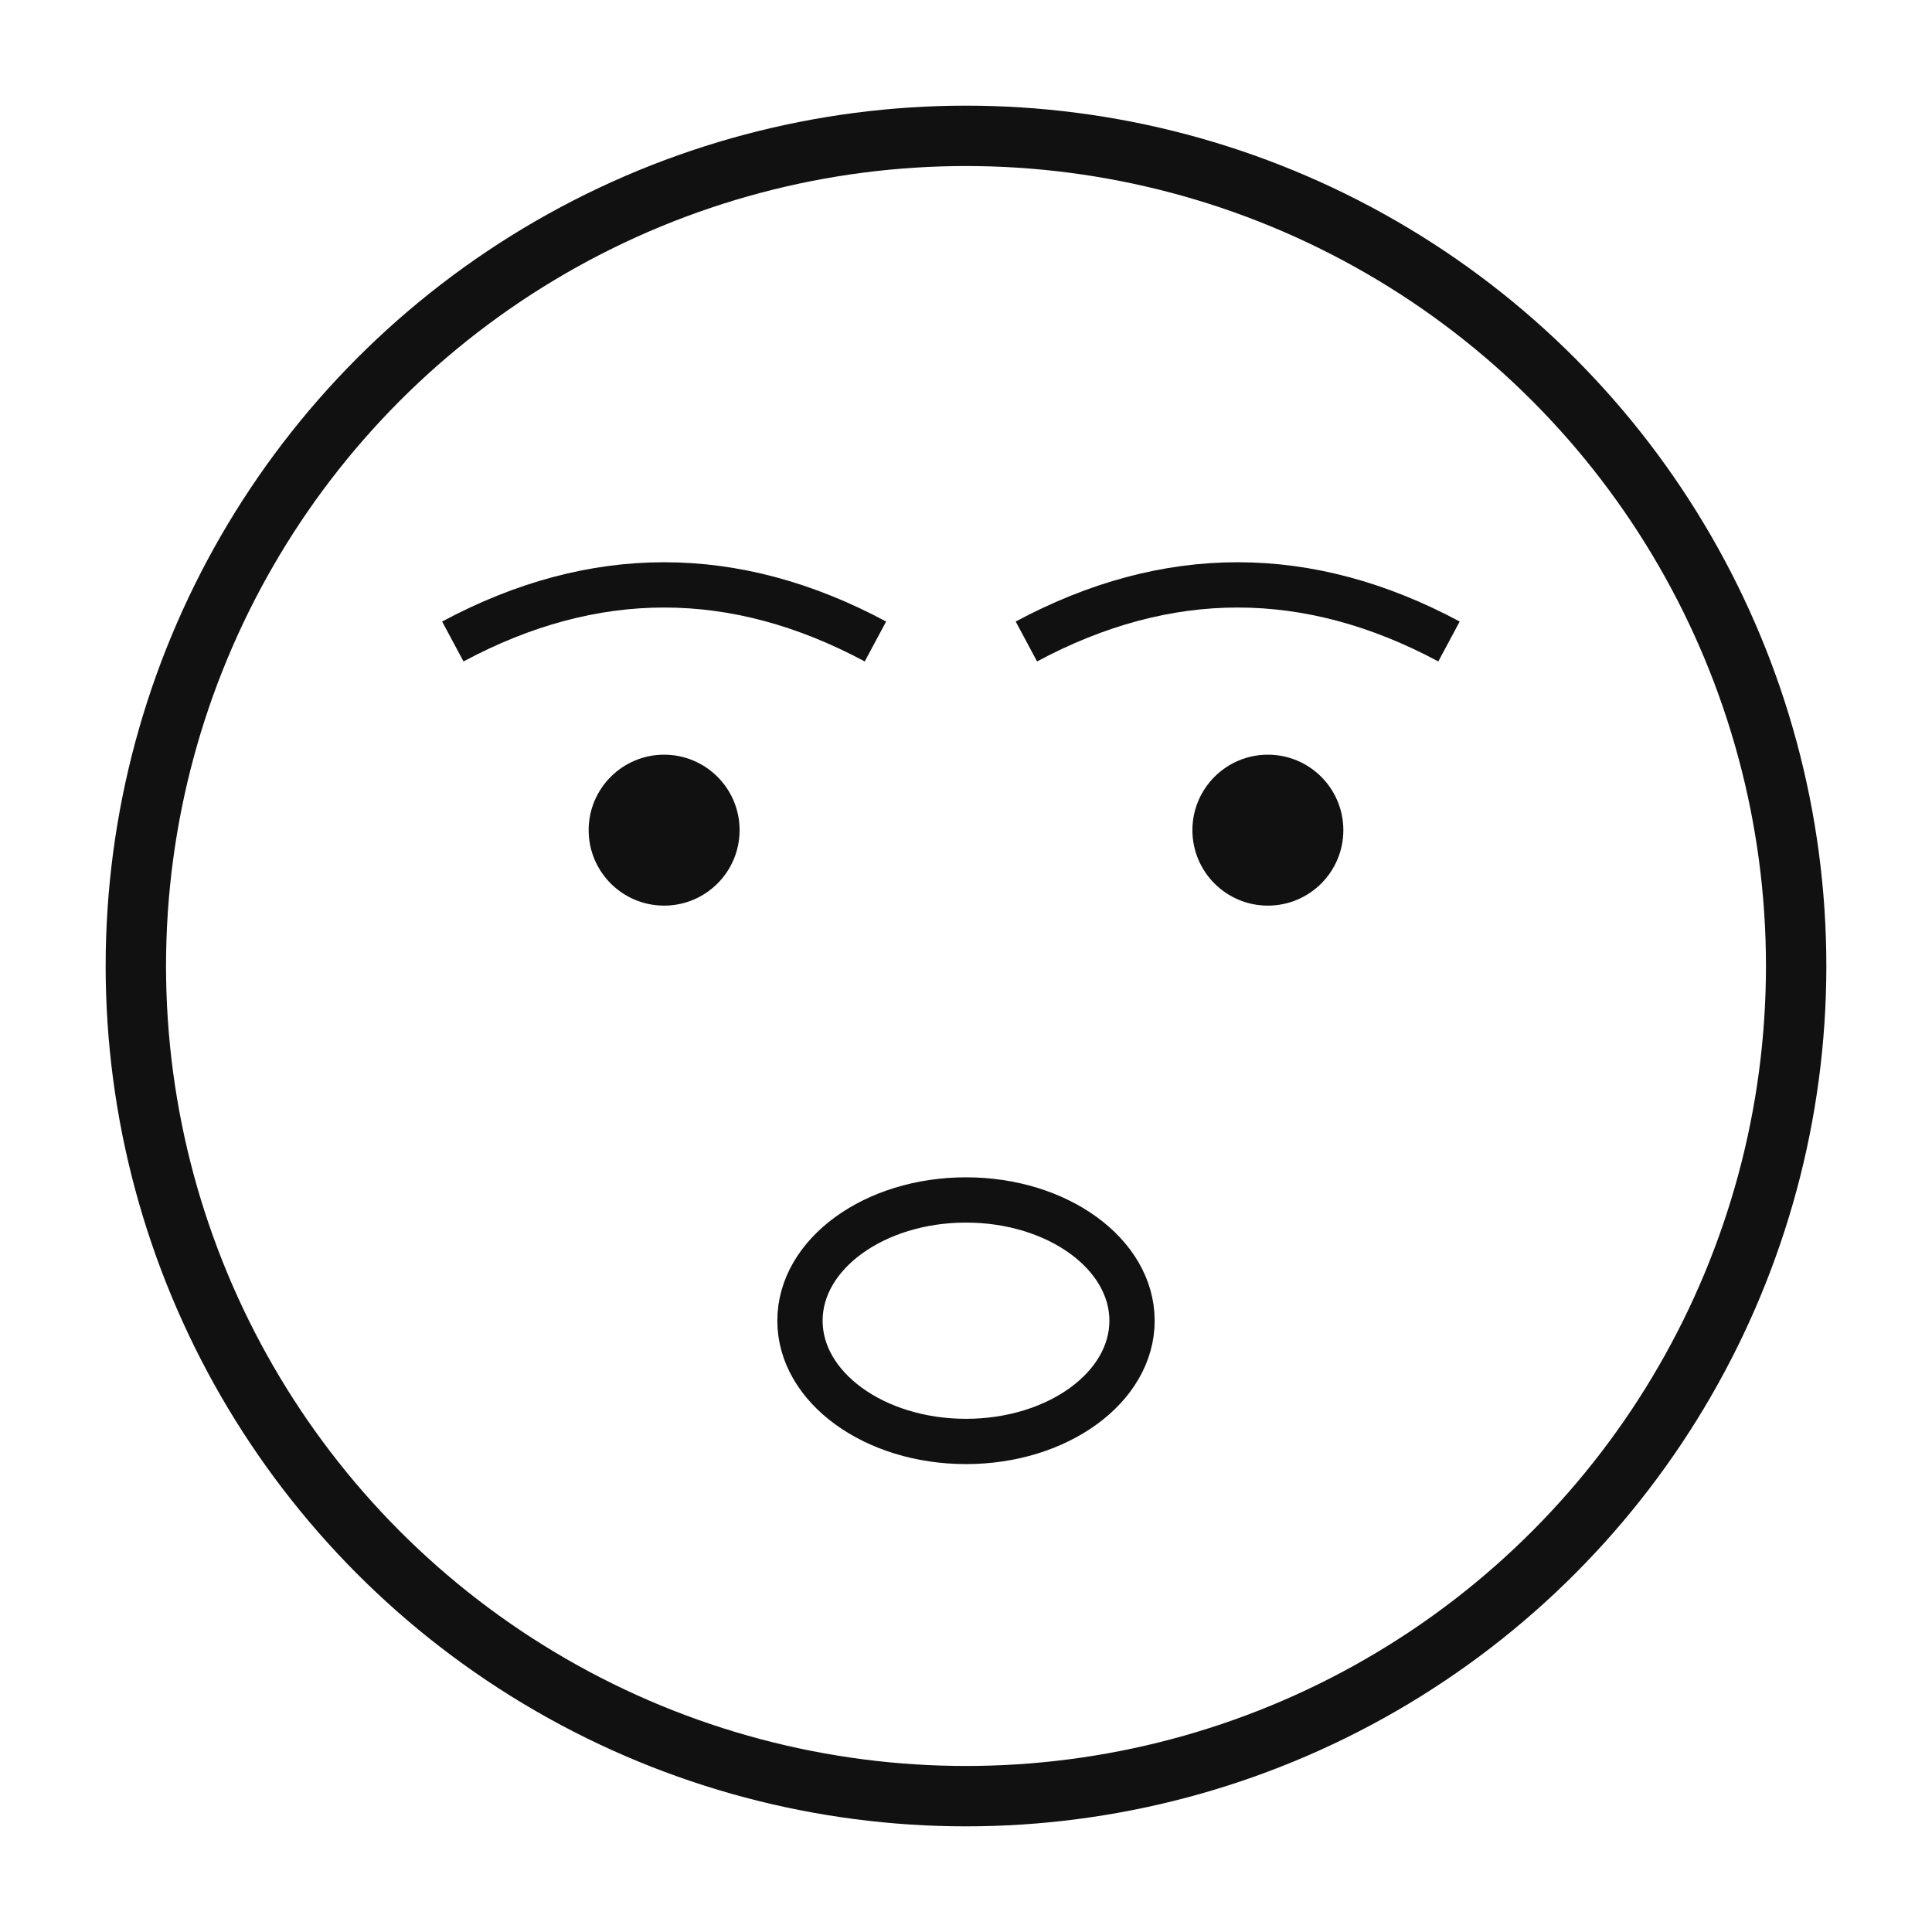 <svg xmlns="http://www.w3.org/2000/svg" viewBox="0 0 256 256" width="256" height="256">
<rect width="100%" height="100%" fill="#ffffff"/>
<circle cx="128" cy="128" r="110" fill="#fff" stroke="#111111" stroke-width="8"/>
<circle cx="88" cy="110" r="10" fill="#111111"/><circle cx="168" cy="110" r="10" fill="#111111"/><path d="M60,85 Q88,70 116,85" stroke="#111111" stroke-width="6" fill="none"/><path d="M136,85 Q164,70 192,85" stroke="#111111" stroke-width="6" fill="none"/><ellipse cx="128" cy="175" rx="22" ry="16" stroke="#111111" stroke-width="6" fill="none"/>
</svg>